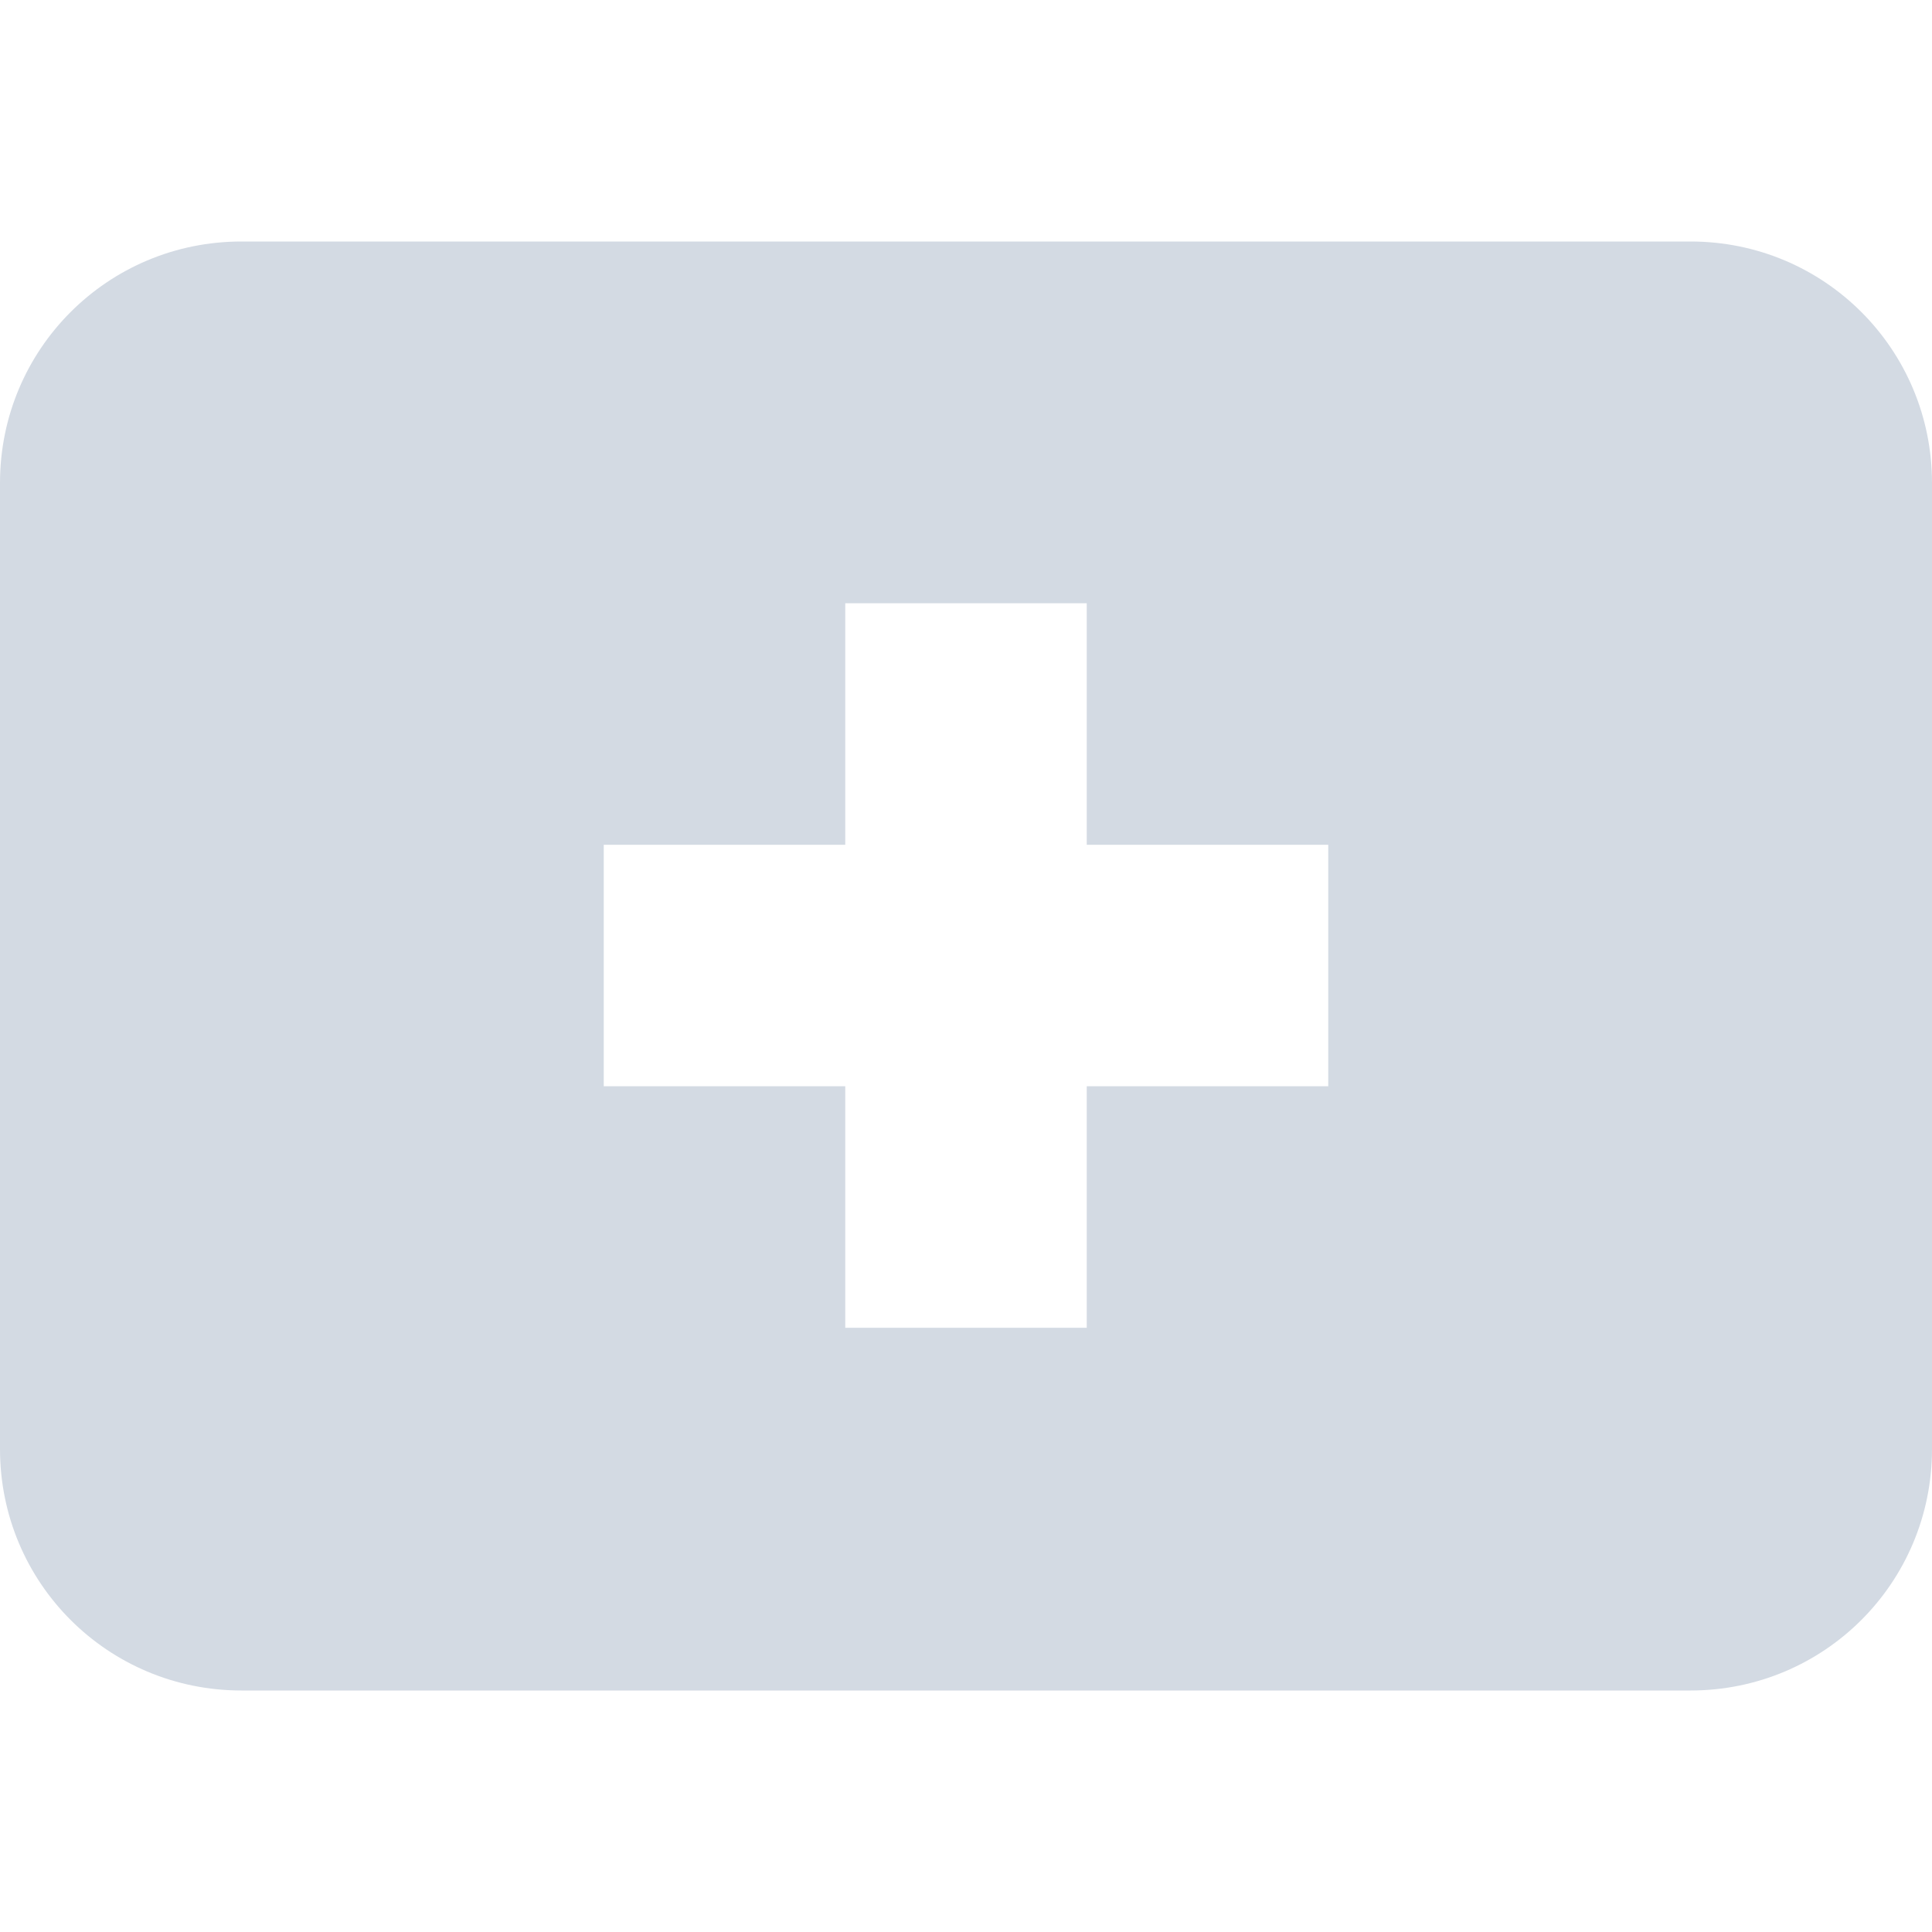 <svg height="16" viewBox="0 0 16 16" width="16" xmlns="http://www.w3.org/2000/svg"><path d="m2 2c-1.108 0-2 .892-2 2v8c0 1.108.892 2 2 2h12c1.108 0 2-.892 2-2v-8c0-1.108-.892-2-2-2zm5 2.996h2v2h2v2h-2v2h-2v-2h-2v-2h2z" fill="#d3dae3"/></svg>